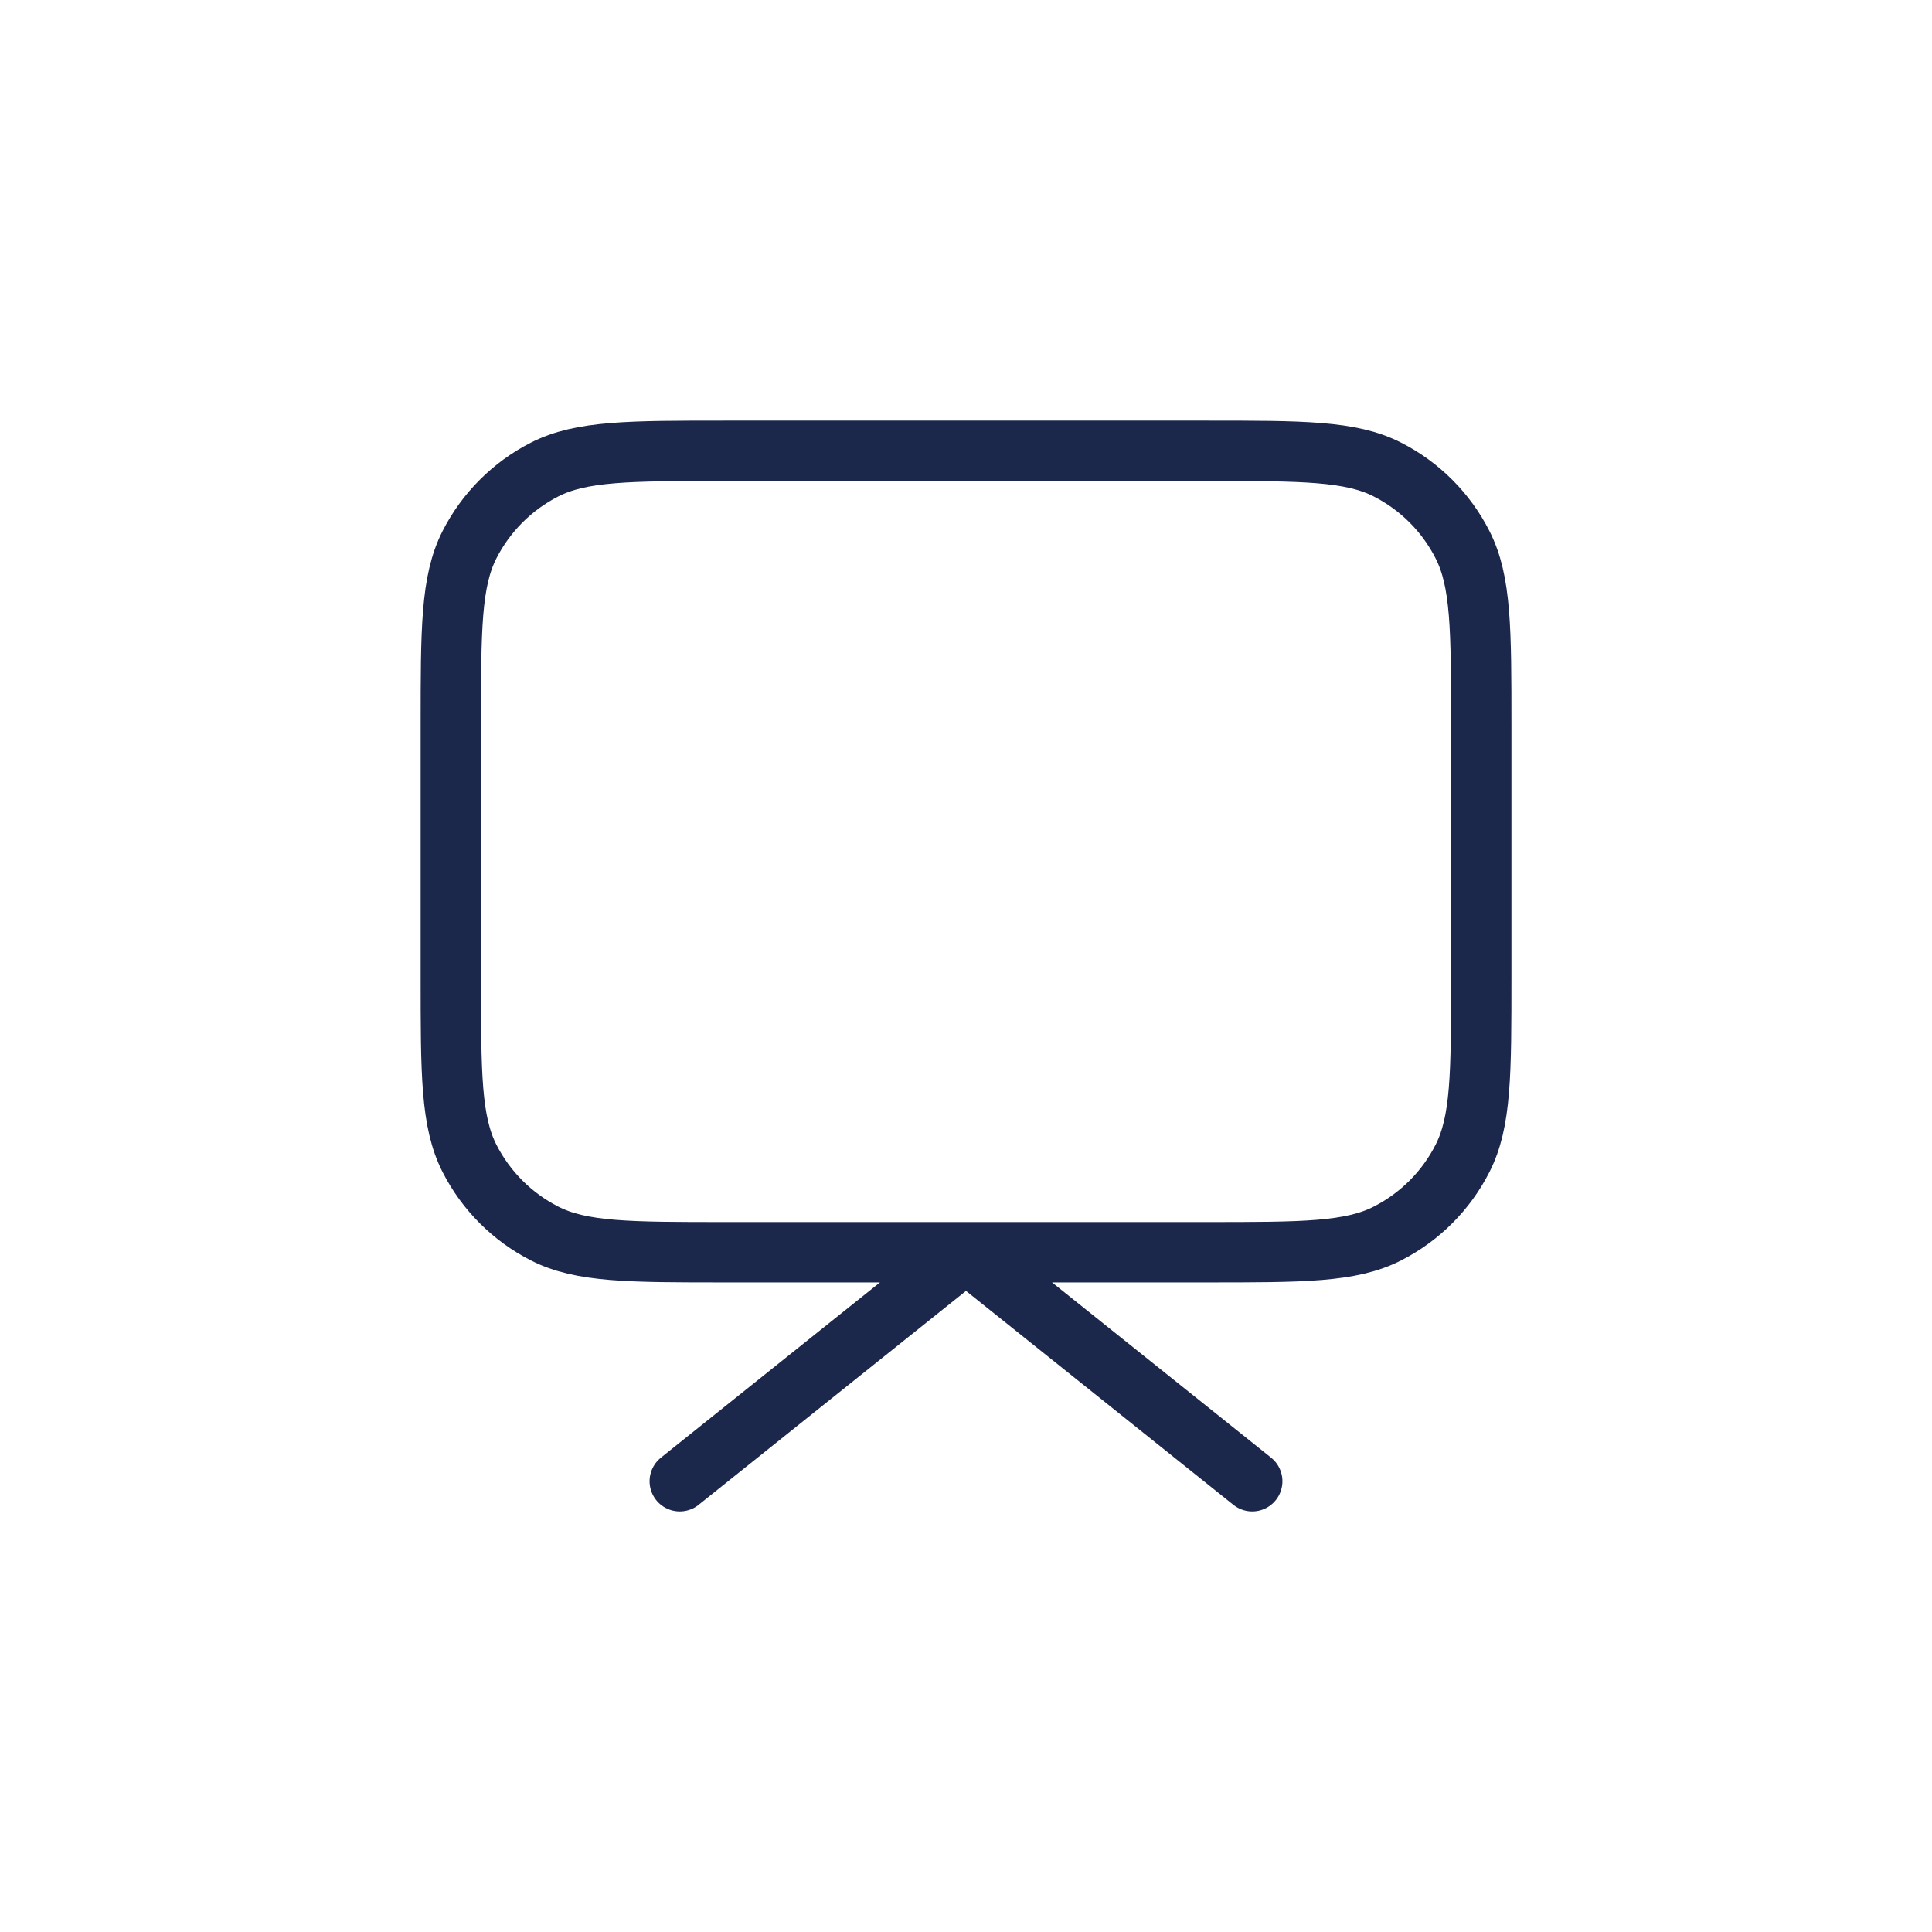 <svg width="32" height="32" viewBox="0 0 32 32" fill="none" xmlns="http://www.w3.org/2000/svg">
<path d="M11.259 24.534L16 20.741L20.741 24.534M12.018 20.741H19.982C21.575 20.741 22.372 20.741 22.98 20.431C23.516 20.158 23.951 19.723 24.223 19.188C24.534 18.579 24.534 17.783 24.534 16.19V12.018C24.534 10.425 24.534 9.628 24.223 9.02C23.951 8.485 23.516 8.05 22.98 7.777C22.372 7.467 21.575 7.467 19.982 7.467H12.018C10.425 7.467 9.628 7.467 9.02 7.777C8.485 8.05 8.05 8.485 7.777 9.02C7.467 9.628 7.467 10.425 7.467 12.018V16.19C7.467 17.783 7.467 18.579 7.777 19.188C8.05 19.723 8.485 20.158 9.02 20.431C9.628 20.741 10.425 20.741 12.018 20.741Z" stroke="#1C274C" stroke-linecap="round" stroke-linejoin="round"/>
</svg>
